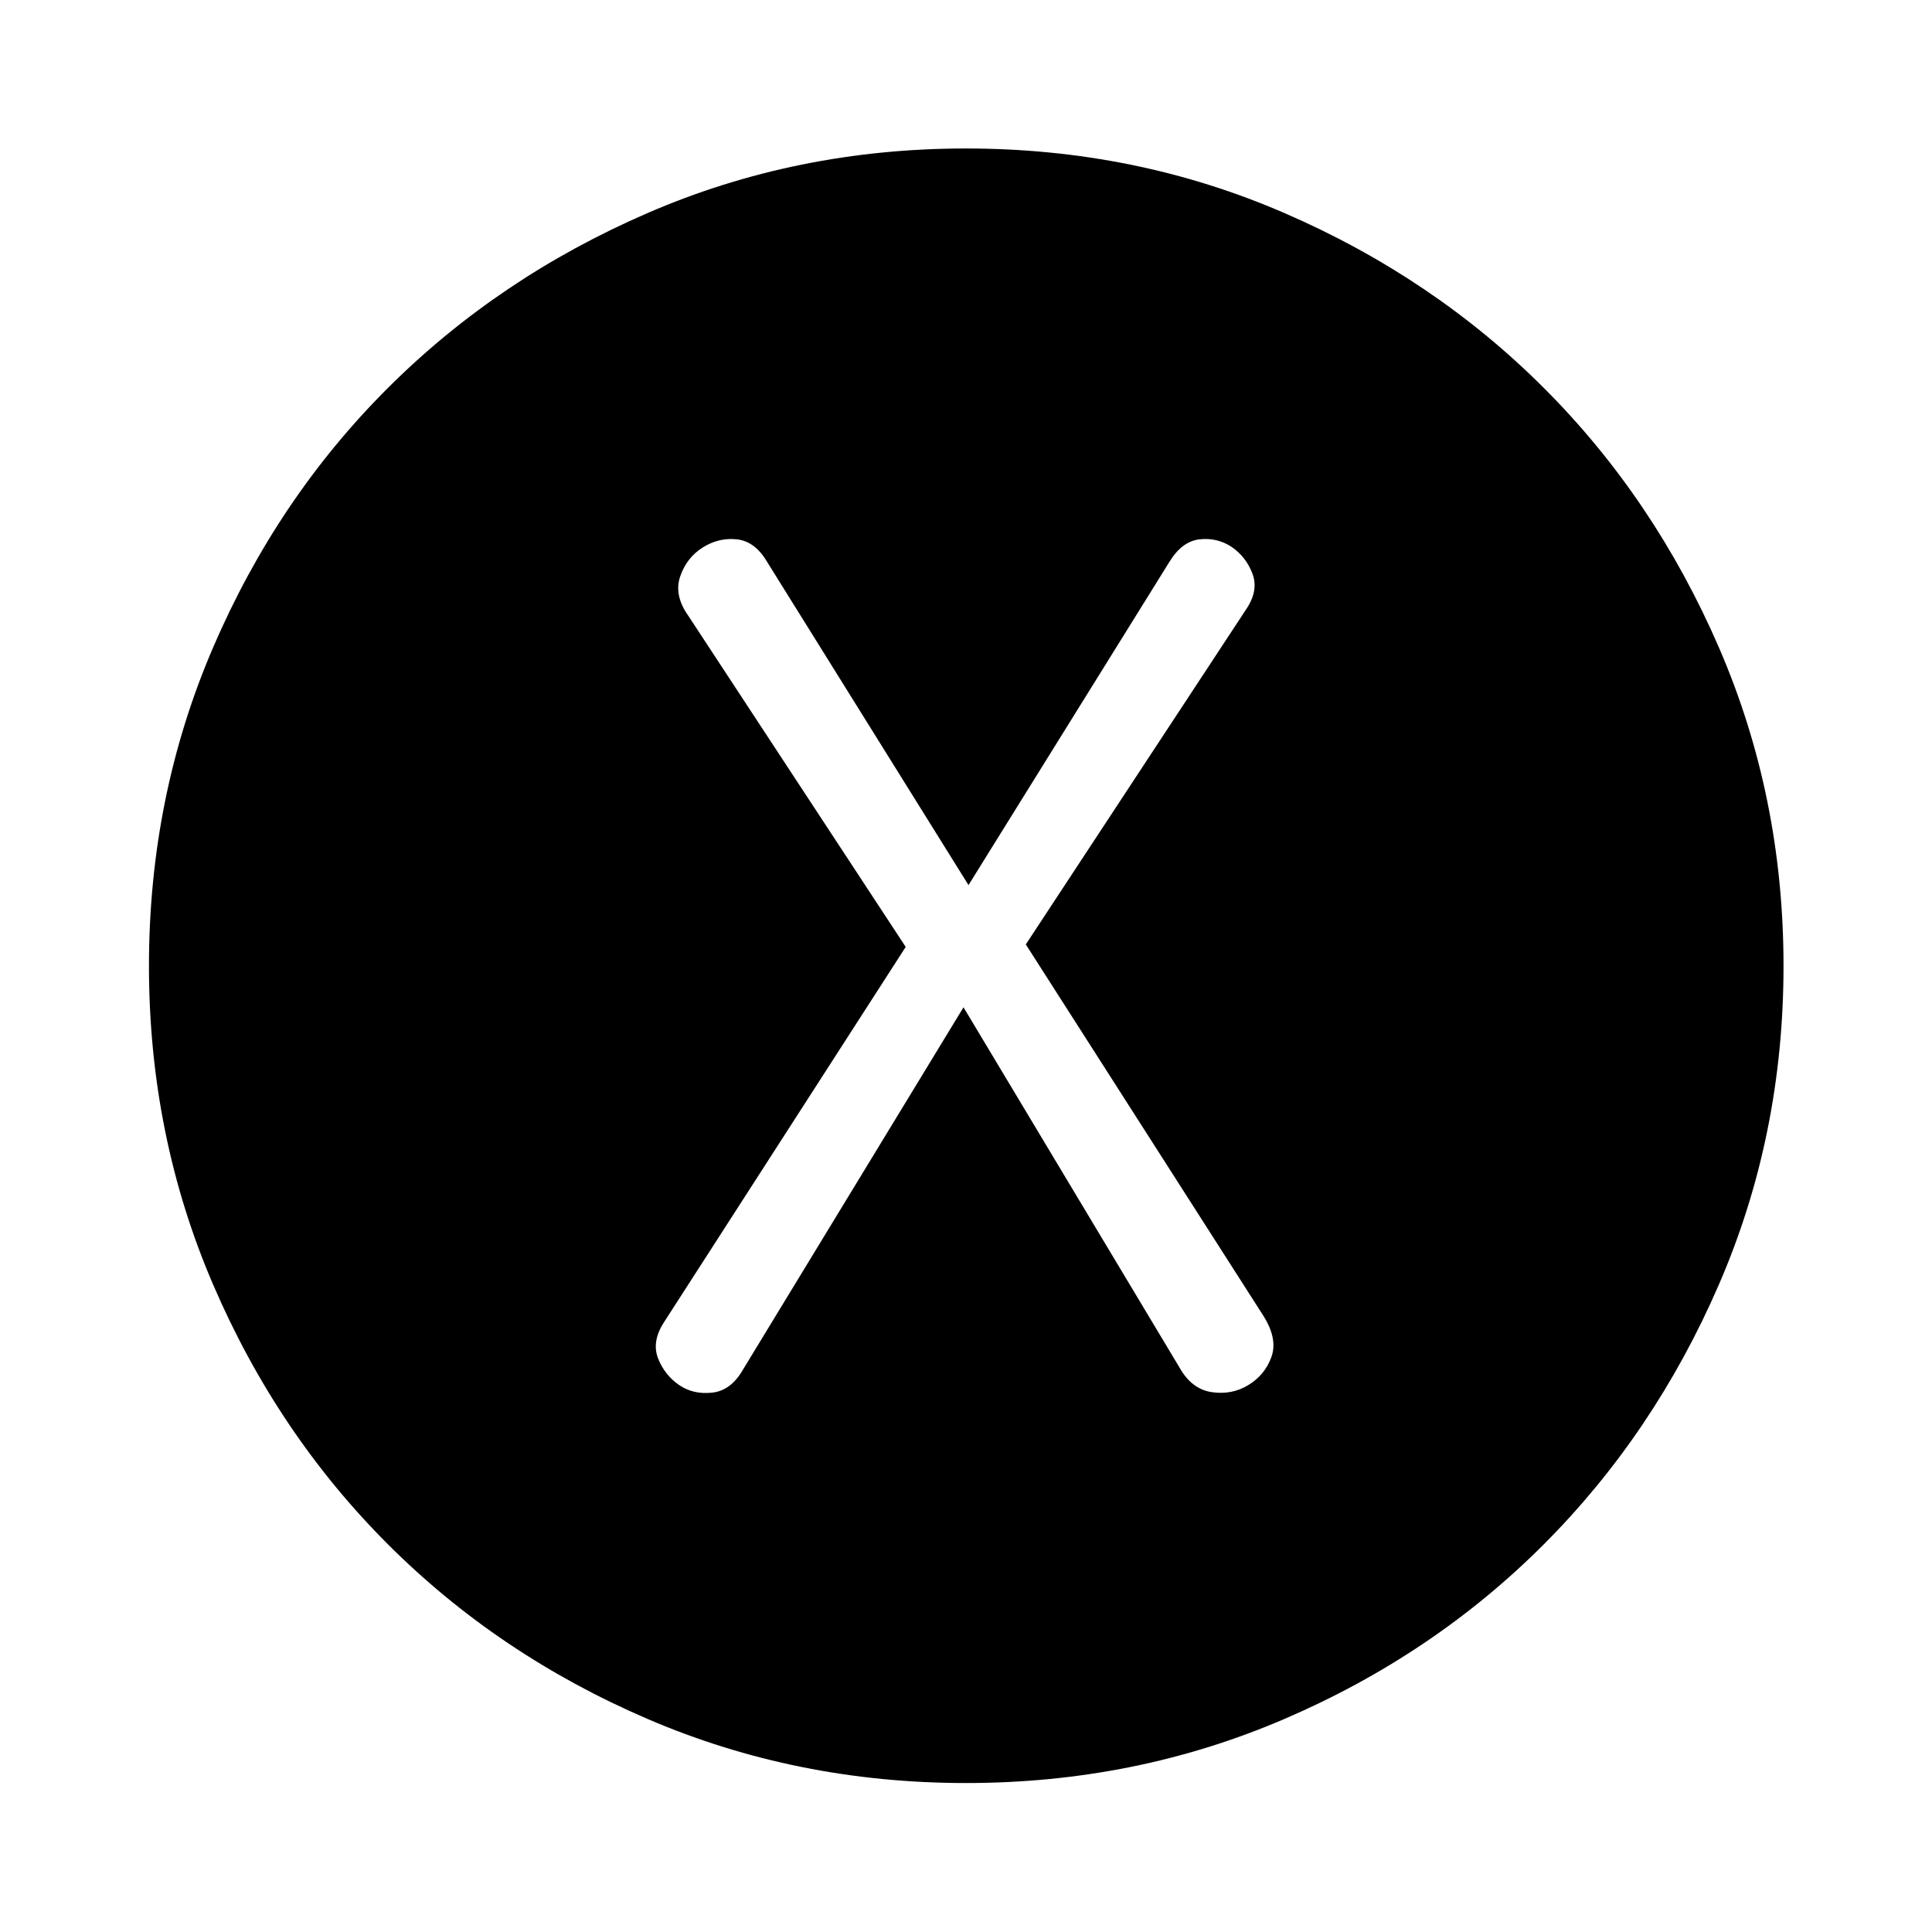 <svg xmlns="http://www.w3.org/2000/svg" width="48" height="48" viewBox="0 -960 960 960"><path d="m478.76-459.48 107.33 179q6 10.72 15.98 12.22 9.97 1.5 18.21-3.5t11.48-13.98q3.24-8.98-4-20.46L509.72-490.72l109.52-166.56q6.24-9.24 3.12-17.6-3.12-8.36-10.36-13.36-7.24-4.76-15.98-3.76t-14.98 11.24l-99.8 160.56L381.2-680.76q-6-10.24-14.98-11.24t-16.98 4q-8 5-11.24 14.36t4 19.6l108.04 164.56-120.28 186.76q-6 9.48-2.76 17.72 3.24 8.24 10.48 13.24 7 4.76 16.36 3.76t15.36-11.48l109.56-180ZM480-74.02q-84.2 0-158.27-31.86-74.08-31.86-129.03-86.82-54.96-54.95-86.82-129.03Q74.02-395.8 74.02-480q0-84.2 31.86-158.27 31.86-74.08 86.82-128.91 54.95-54.84 129.03-86.94 74.07-32.1 158.27-32.1 84.2 0 158.27 32.1 74.08 32.1 128.91 86.94 54.84 54.83 86.94 128.91 32.1 74.07 32.1 158.27 0 84.2-32.1 158.27-32.1 74.08-86.94 129.03-54.83 54.96-128.91 86.82Q564.2-74.02 480-74.02Z"/></svg>